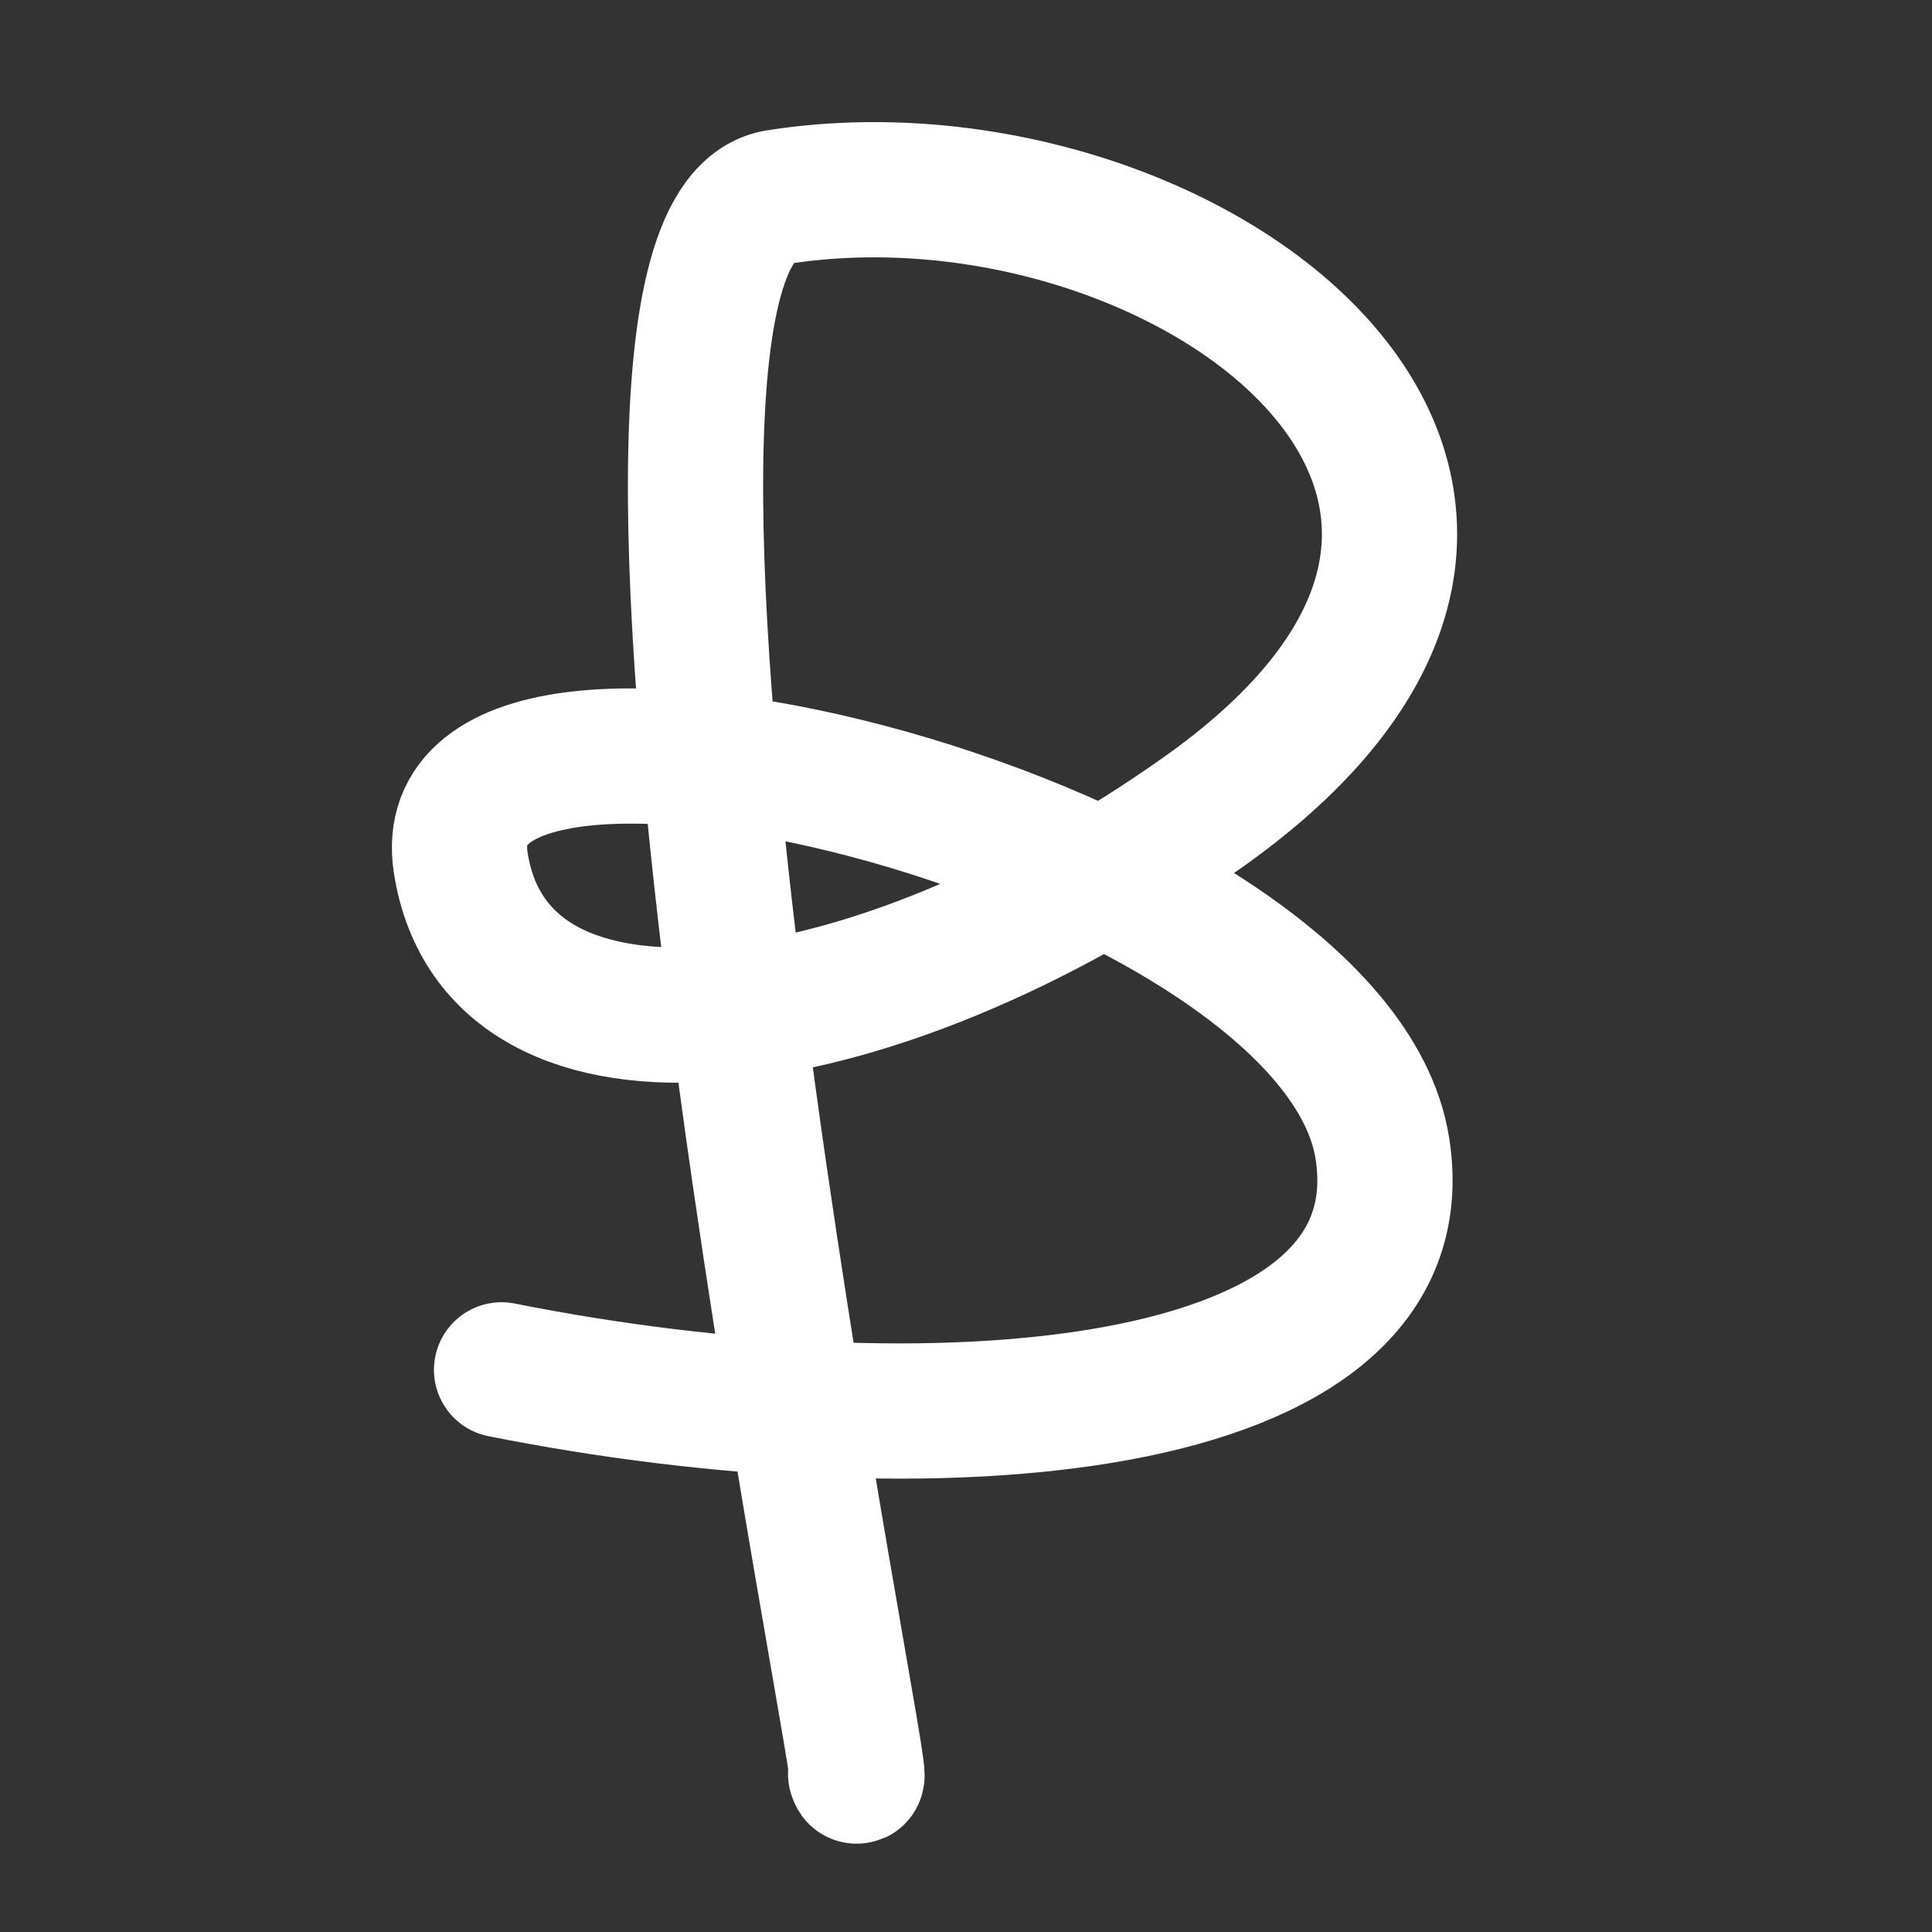<?xml version="1.0" encoding="utf-8"?>
<!-- Generator: Adobe Illustrator 16.0.0, SVG Export Plug-In . SVG Version: 6.00 Build 0)  -->
<!DOCTYPE svg PUBLIC "-//W3C//DTD SVG 1.1//EN" "http://www.w3.org/Graphics/SVG/1.1/DTD/svg11.dtd">
<svg version="1.1" id="Layer_1" xmlns="http://www.w3.org/2000/svg" xmlns:xlink="http://www.w3.org/1999/xlink" x="0px" y="0px"
	 width="100px" height="100px" viewBox="0 0 100 100" enable-background="new 0 0 100 100" xml:space="preserve">

<rect x="0" y="0" width="100" height="100" fill="#333333" stroke="none"/>

<path fill="none" stroke="#fff" stroke-width="7" stroke-linecap="round" stroke-miterlimit="10" d="M44.287,91.814
	c1.316,3.774-16.04-79.728-4.032-81.612c20.801-3.264,45.69,15.012,22.077,31.792c-17.37,12.342-36.604,14.647-38.484,2.669
	c-2.042-13.009,45.223-1.024,47.704,14.783c2.215,14.112-23.589,15.849-45.591,11.457"/>
</svg>
